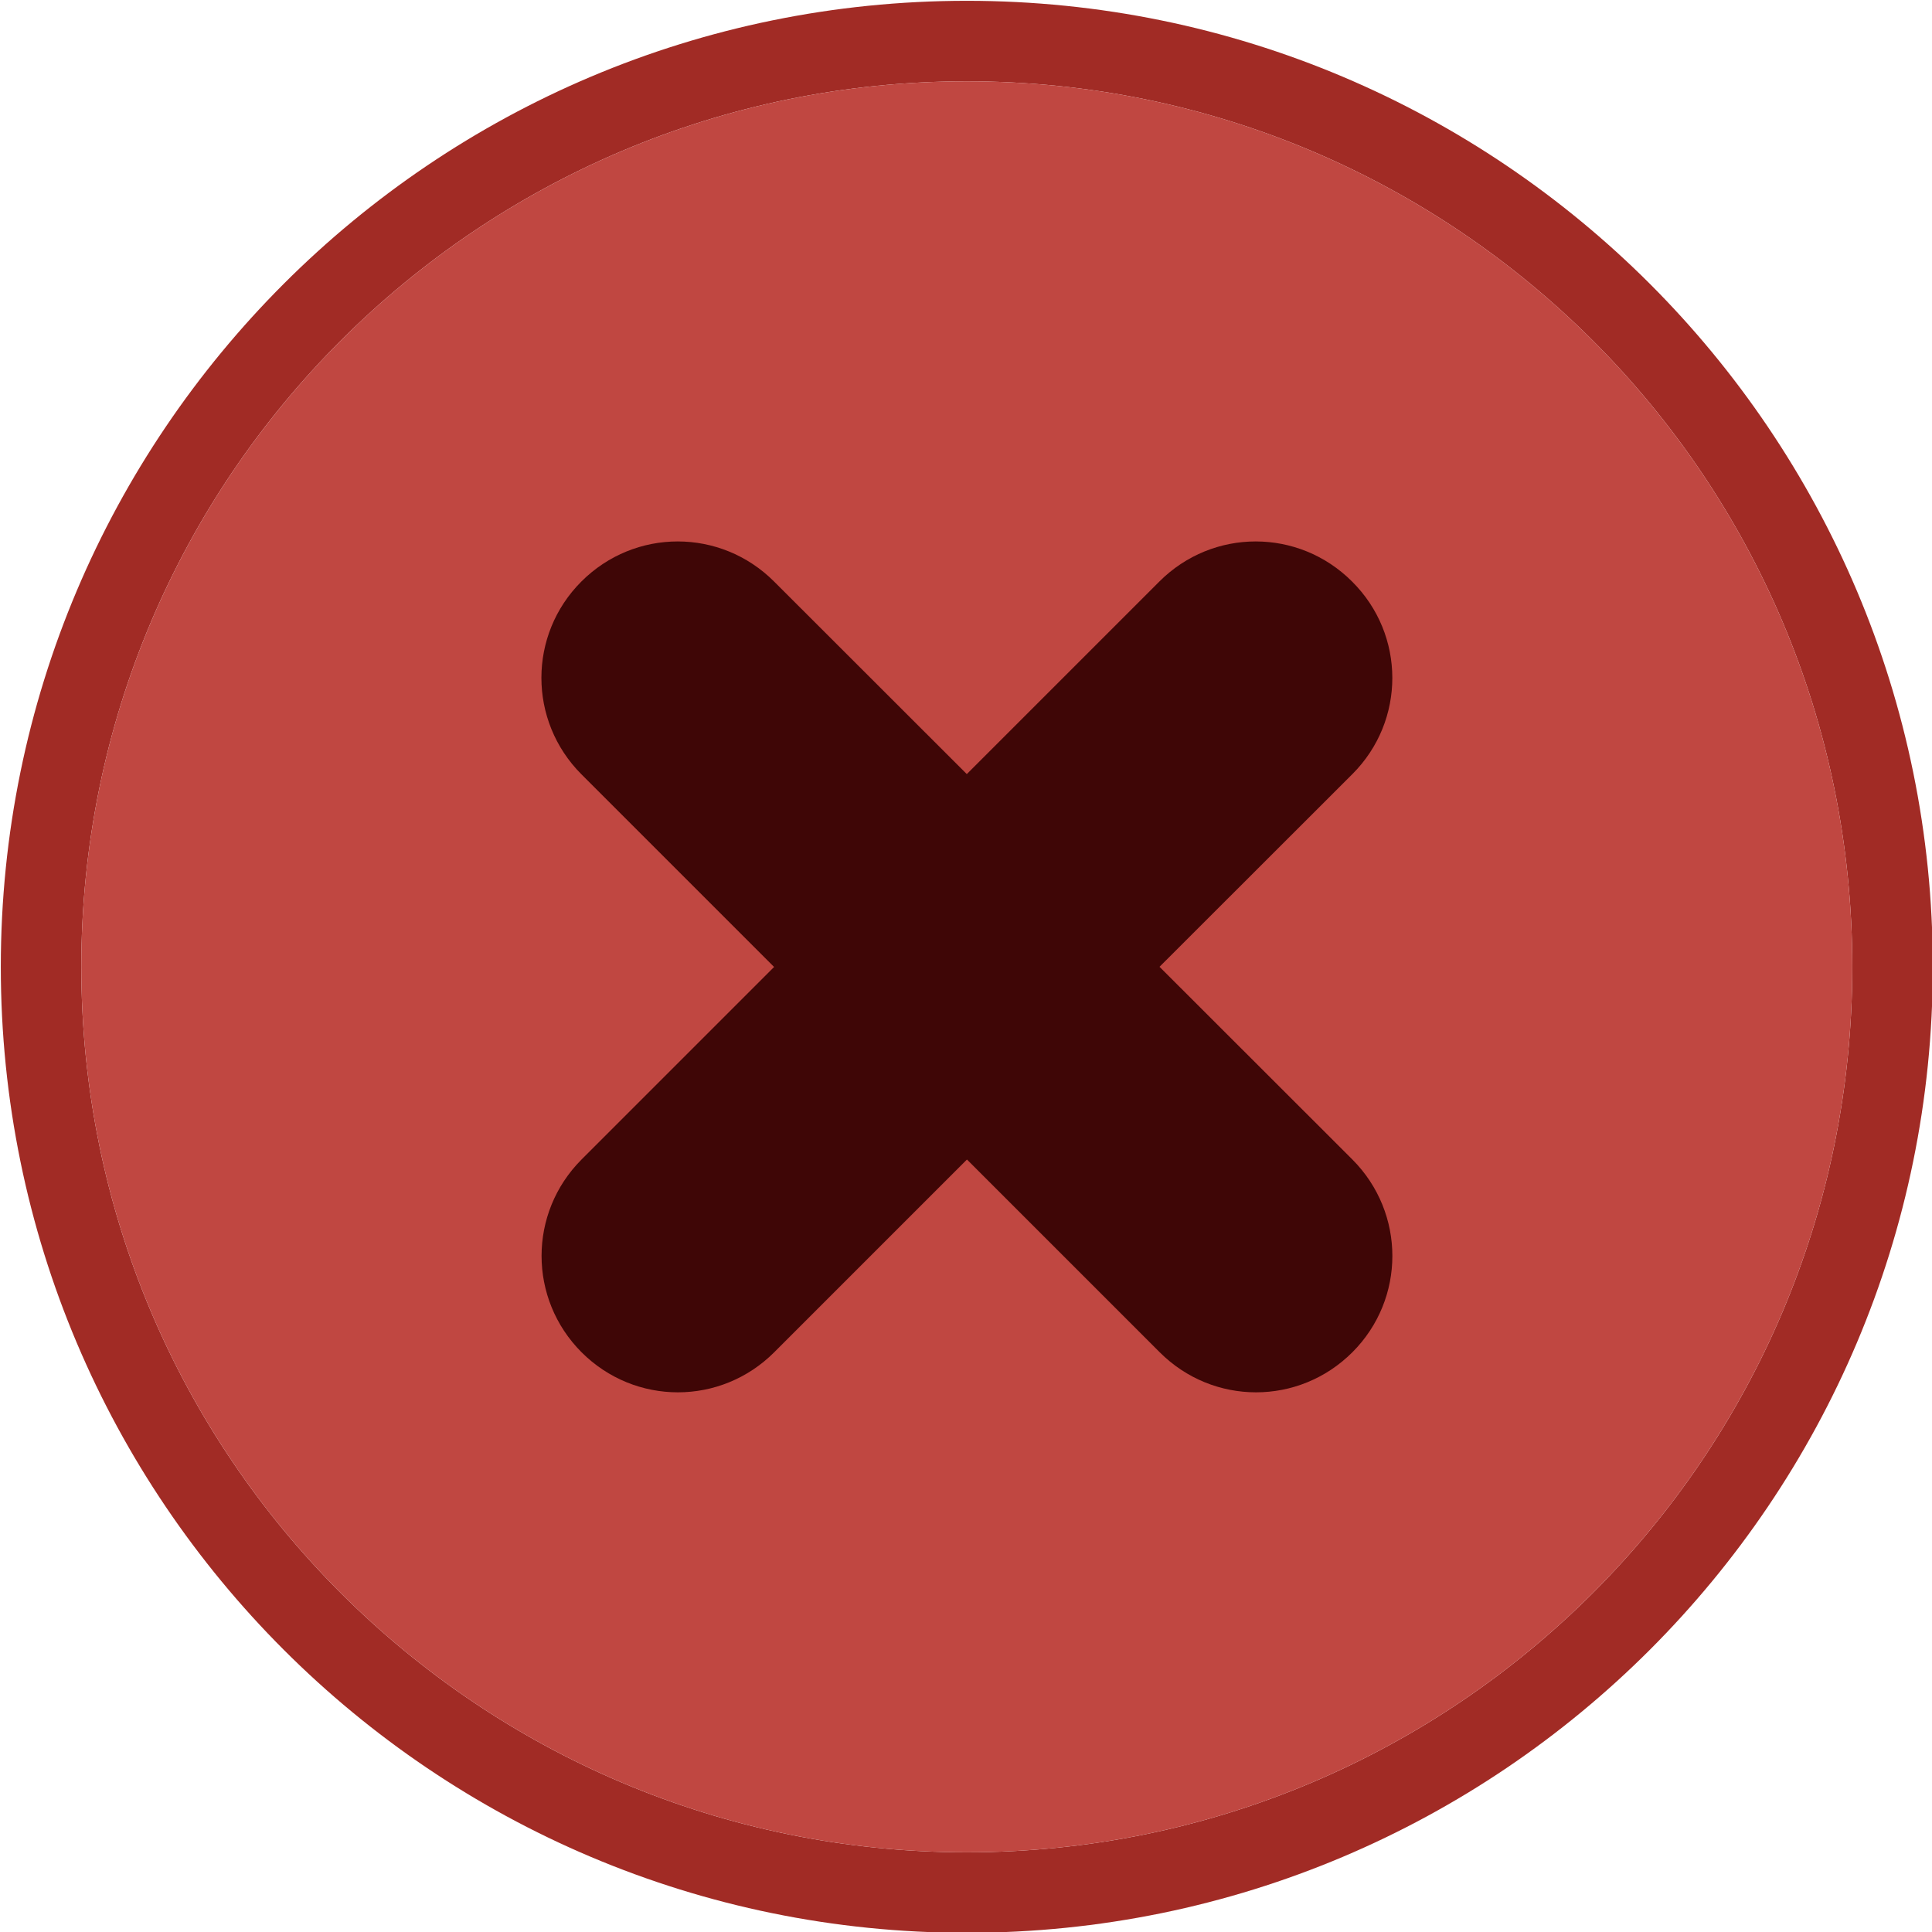 <svg width="12" height="12" xmlns="http://www.w3.org/2000/svg">
<path style="fill:#A12B25;" d="M6.005,0.005c-3.313,0-6,2.687-6,6s2.687,6,6,6s6-2.687,6-6S9.318,0.005,6.005,0.005z M6.005,11.505
	c-3.037,0-5.5-2.463-5.5-5.5s2.463-5.5,5.5-5.5s5.5,2.463,5.5,5.5S9.042,11.505,6.005,11.505z"/>
<path style="fill:#C04741;" d="M6.005,0.505c-3.037,0-5.5,2.463-5.5,5.5s2.463,5.5,5.5,5.5s5.5-2.463,5.5-5.5
	S9.042,0.505,6.005,0.505z"/>
<path style="fill:#3F0606;" d="M8.398,3.612c-0.332-0.332-0.865-0.332-1.197,0L6.005,4.808L4.808,3.612
	c-0.332-0.332-0.865-0.332-1.197,0c-0.331,0.331-0.331,0.865,0,1.197l1.197,1.197L3.612,7.202c-0.331,0.332-0.331,0.865,0,1.197
	c0.332,0.332,0.865,0.332,1.197,0l1.197-1.197l1.197,1.197c0.332,0.332,0.865,0.332,1.197,0c0.331-0.331,0.331-0.865,0-1.197
	L7.202,6.005L8.4,4.808C8.731,4.477,8.731,3.943,8.398,3.612z"/>
</svg>
